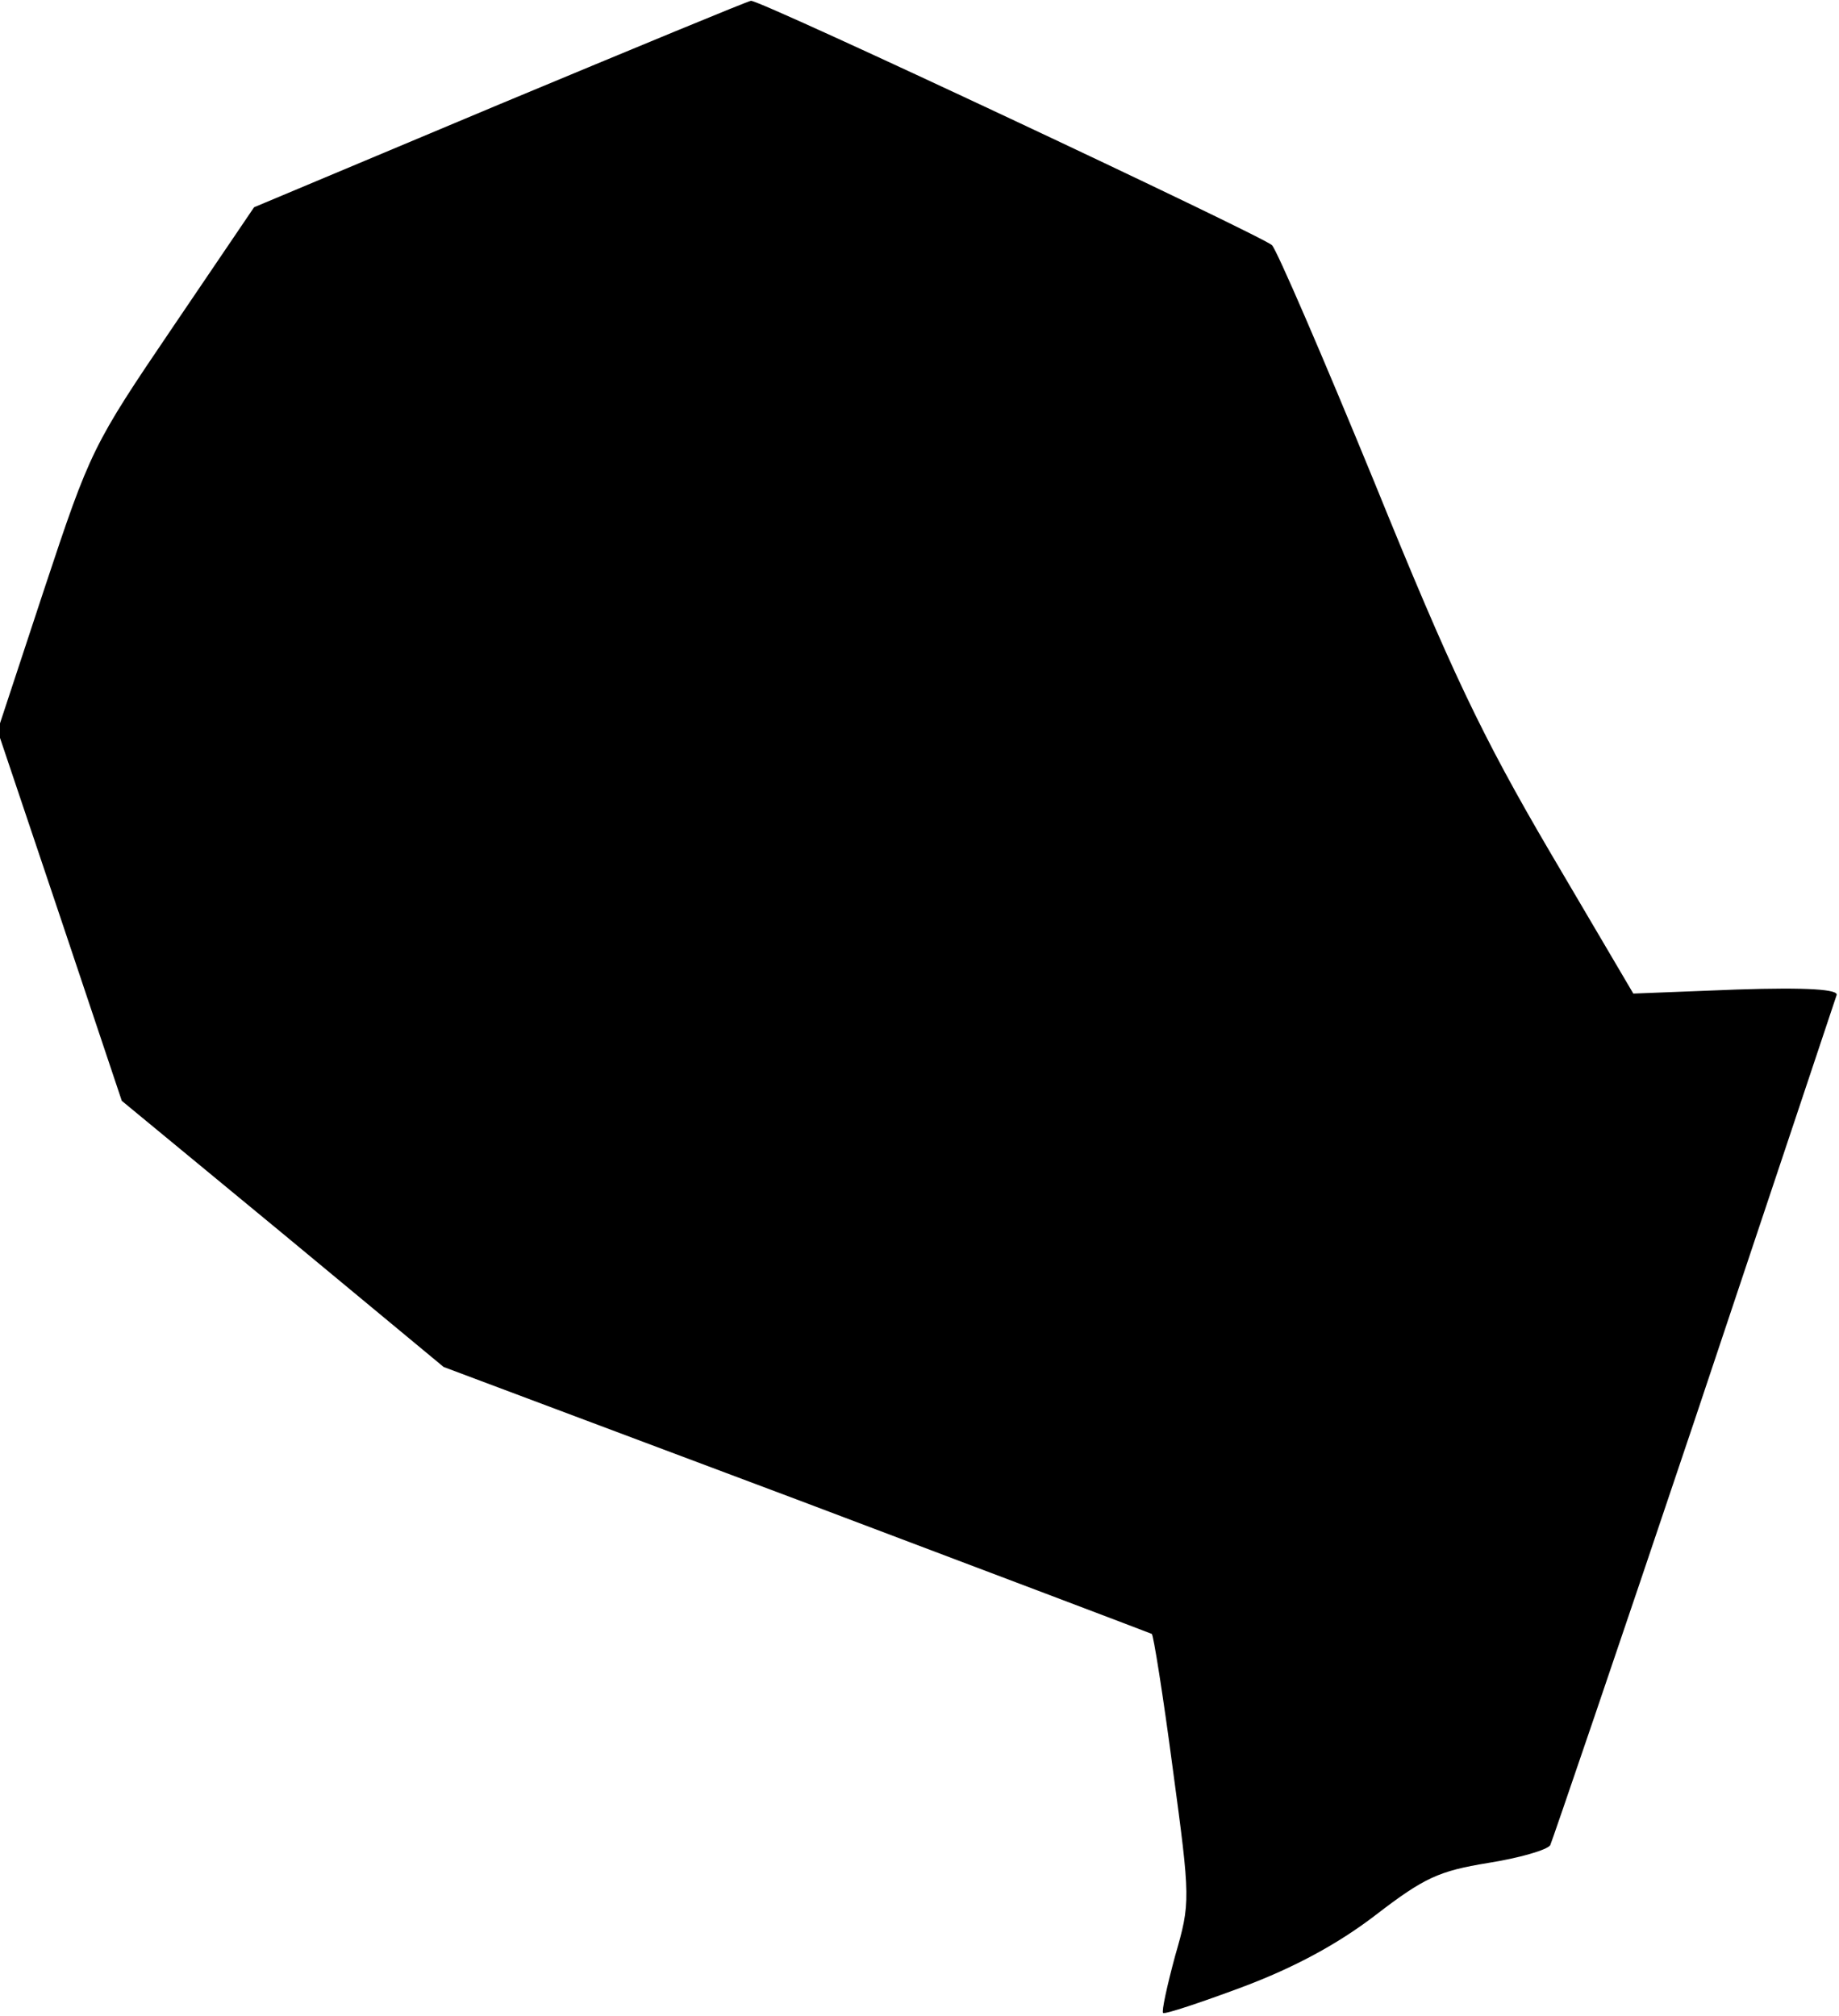 <?xml version="1.0" standalone="no"?>
<!DOCTYPE svg PUBLIC "-//W3C//DTD SVG 20010904//EN"
 "http://www.w3.org/TR/2001/REC-SVG-20010904/DTD/svg10.dtd">
<svg version="1.0" xmlns="http://www.w3.org/2000/svg"
 width="228pt" height="250pt" viewBox="0 0 228 250"
 preserveAspectRatio="xMidYMid meet">
<g transform="translate(0,250) scale(0.1,-0.1)"
fill="#000000" stroke="none">
<path fill="#000000" stroke="none" d="M620 2371 l-305 -128 -101 -149 c-99
-146 -102 -152 -159 -324 l-58 -176 77 -229 77 -230 200 -165 199 -165 437
-164 c241 -91 439 -166 441 -167 2 -1 14 -76 26 -167 22 -163 22 -166 3 -232
-10 -37 -17 -69 -15 -71 2 -2 47 13 98 32 64 24 118 53 165 89 61 47 79 55
140 65 38 6 73 16 77 22 3 7 84 244 179 527 95 284 174 521 176 527 3 7 -35
10 -124 7 l-128 -5 -103 175 c-85 145 -123 225 -218 459 -64 156 -121 288
-127 294 -13 12 -636 305 -646 303 -3 0 -143 -58 -311 -128z"/>
</g>
</svg>
